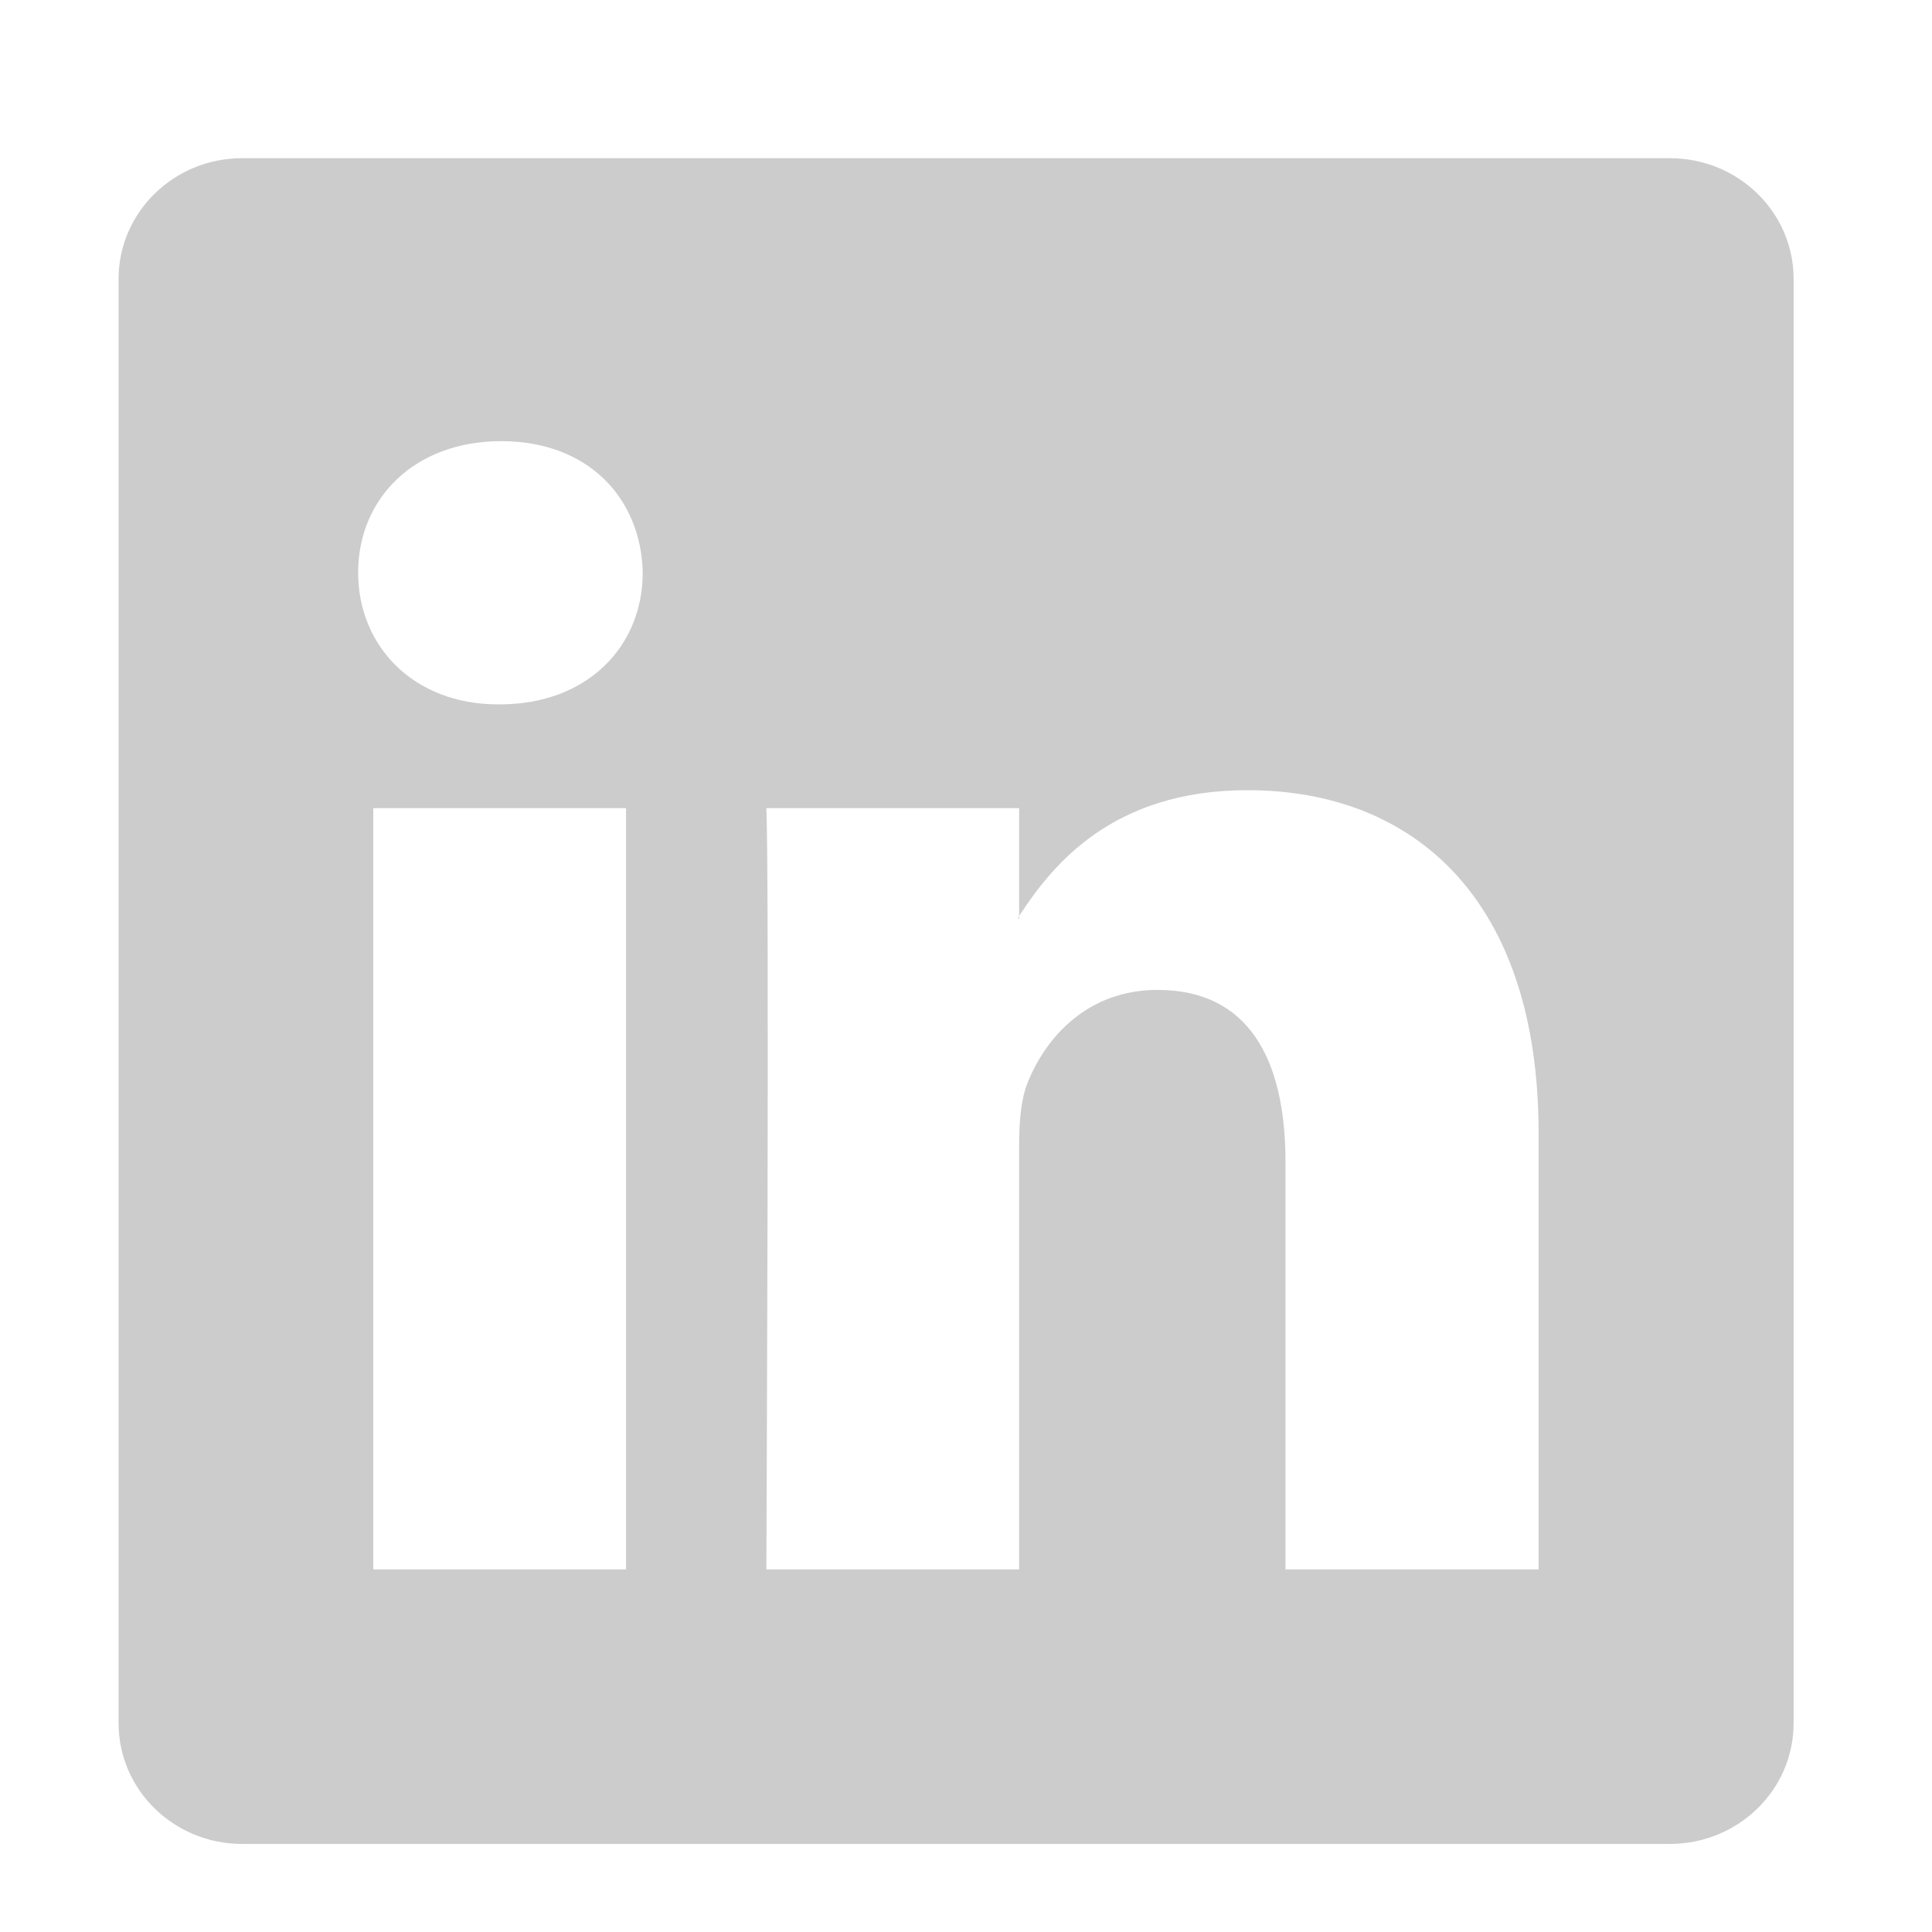<?xml version="1.0" encoding="UTF-8"?>
<svg xmlns="http://www.w3.org/2000/svg" xmlns:xlink="http://www.w3.org/1999/xlink" width="24pt" height="24pt" viewBox="0 0 24 24" version="1.1">
<g id="surface1">
<path style=" stroke:none;fill-rule:nonzero;fill:rgb(80%,80%,80%);fill-opacity:1;" d="M 12.66 11.41 L 12.66 11.379 C 12.656 11.391 12.648 11.402 12.641 11.41 Z M 12.66 11.41 "/>
<path style=" stroke:none;fill-rule:nonzero;fill:rgb(80%,80%,80%);fill-opacity:1;" d="M 20.742 1.965 L 3.008 1.965 C 2.16 1.965 1.473 2.637 1.473 3.465 L 1.473 21.406 C 1.473 22.234 2.16 22.906 3.008 22.906 L 20.742 22.906 C 21.594 22.906 22.281 22.234 22.281 21.406 L 22.281 3.465 C 22.281 2.637 21.594 1.965 20.742 1.965 Z M 7.777 19.496 L 4.637 19.496 L 4.637 10.039 L 7.777 10.039 Z M 6.207 8.75 L 6.188 8.75 C 5.133 8.75 4.449 8.023 4.449 7.113 C 4.449 6.188 5.152 5.48 6.227 5.48 C 7.305 5.48 7.965 6.188 7.984 7.113 C 7.984 8.023 7.305 8.75 6.207 8.75 Z M 19.113 19.496 L 15.969 19.496 L 15.969 14.438 C 15.969 13.164 15.516 12.297 14.379 12.297 C 13.512 12.297 12.992 12.883 12.766 13.449 C 12.684 13.648 12.66 13.934 12.66 14.215 L 12.66 19.496 L 9.52 19.496 C 9.52 19.496 9.559 10.926 9.52 10.039 L 12.66 10.039 L 12.66 11.379 C 13.078 10.734 13.828 9.816 15.496 9.816 C 17.562 9.816 19.113 11.168 19.113 14.074 Z M 19.113 19.496 "/>
</g>
</svg>
